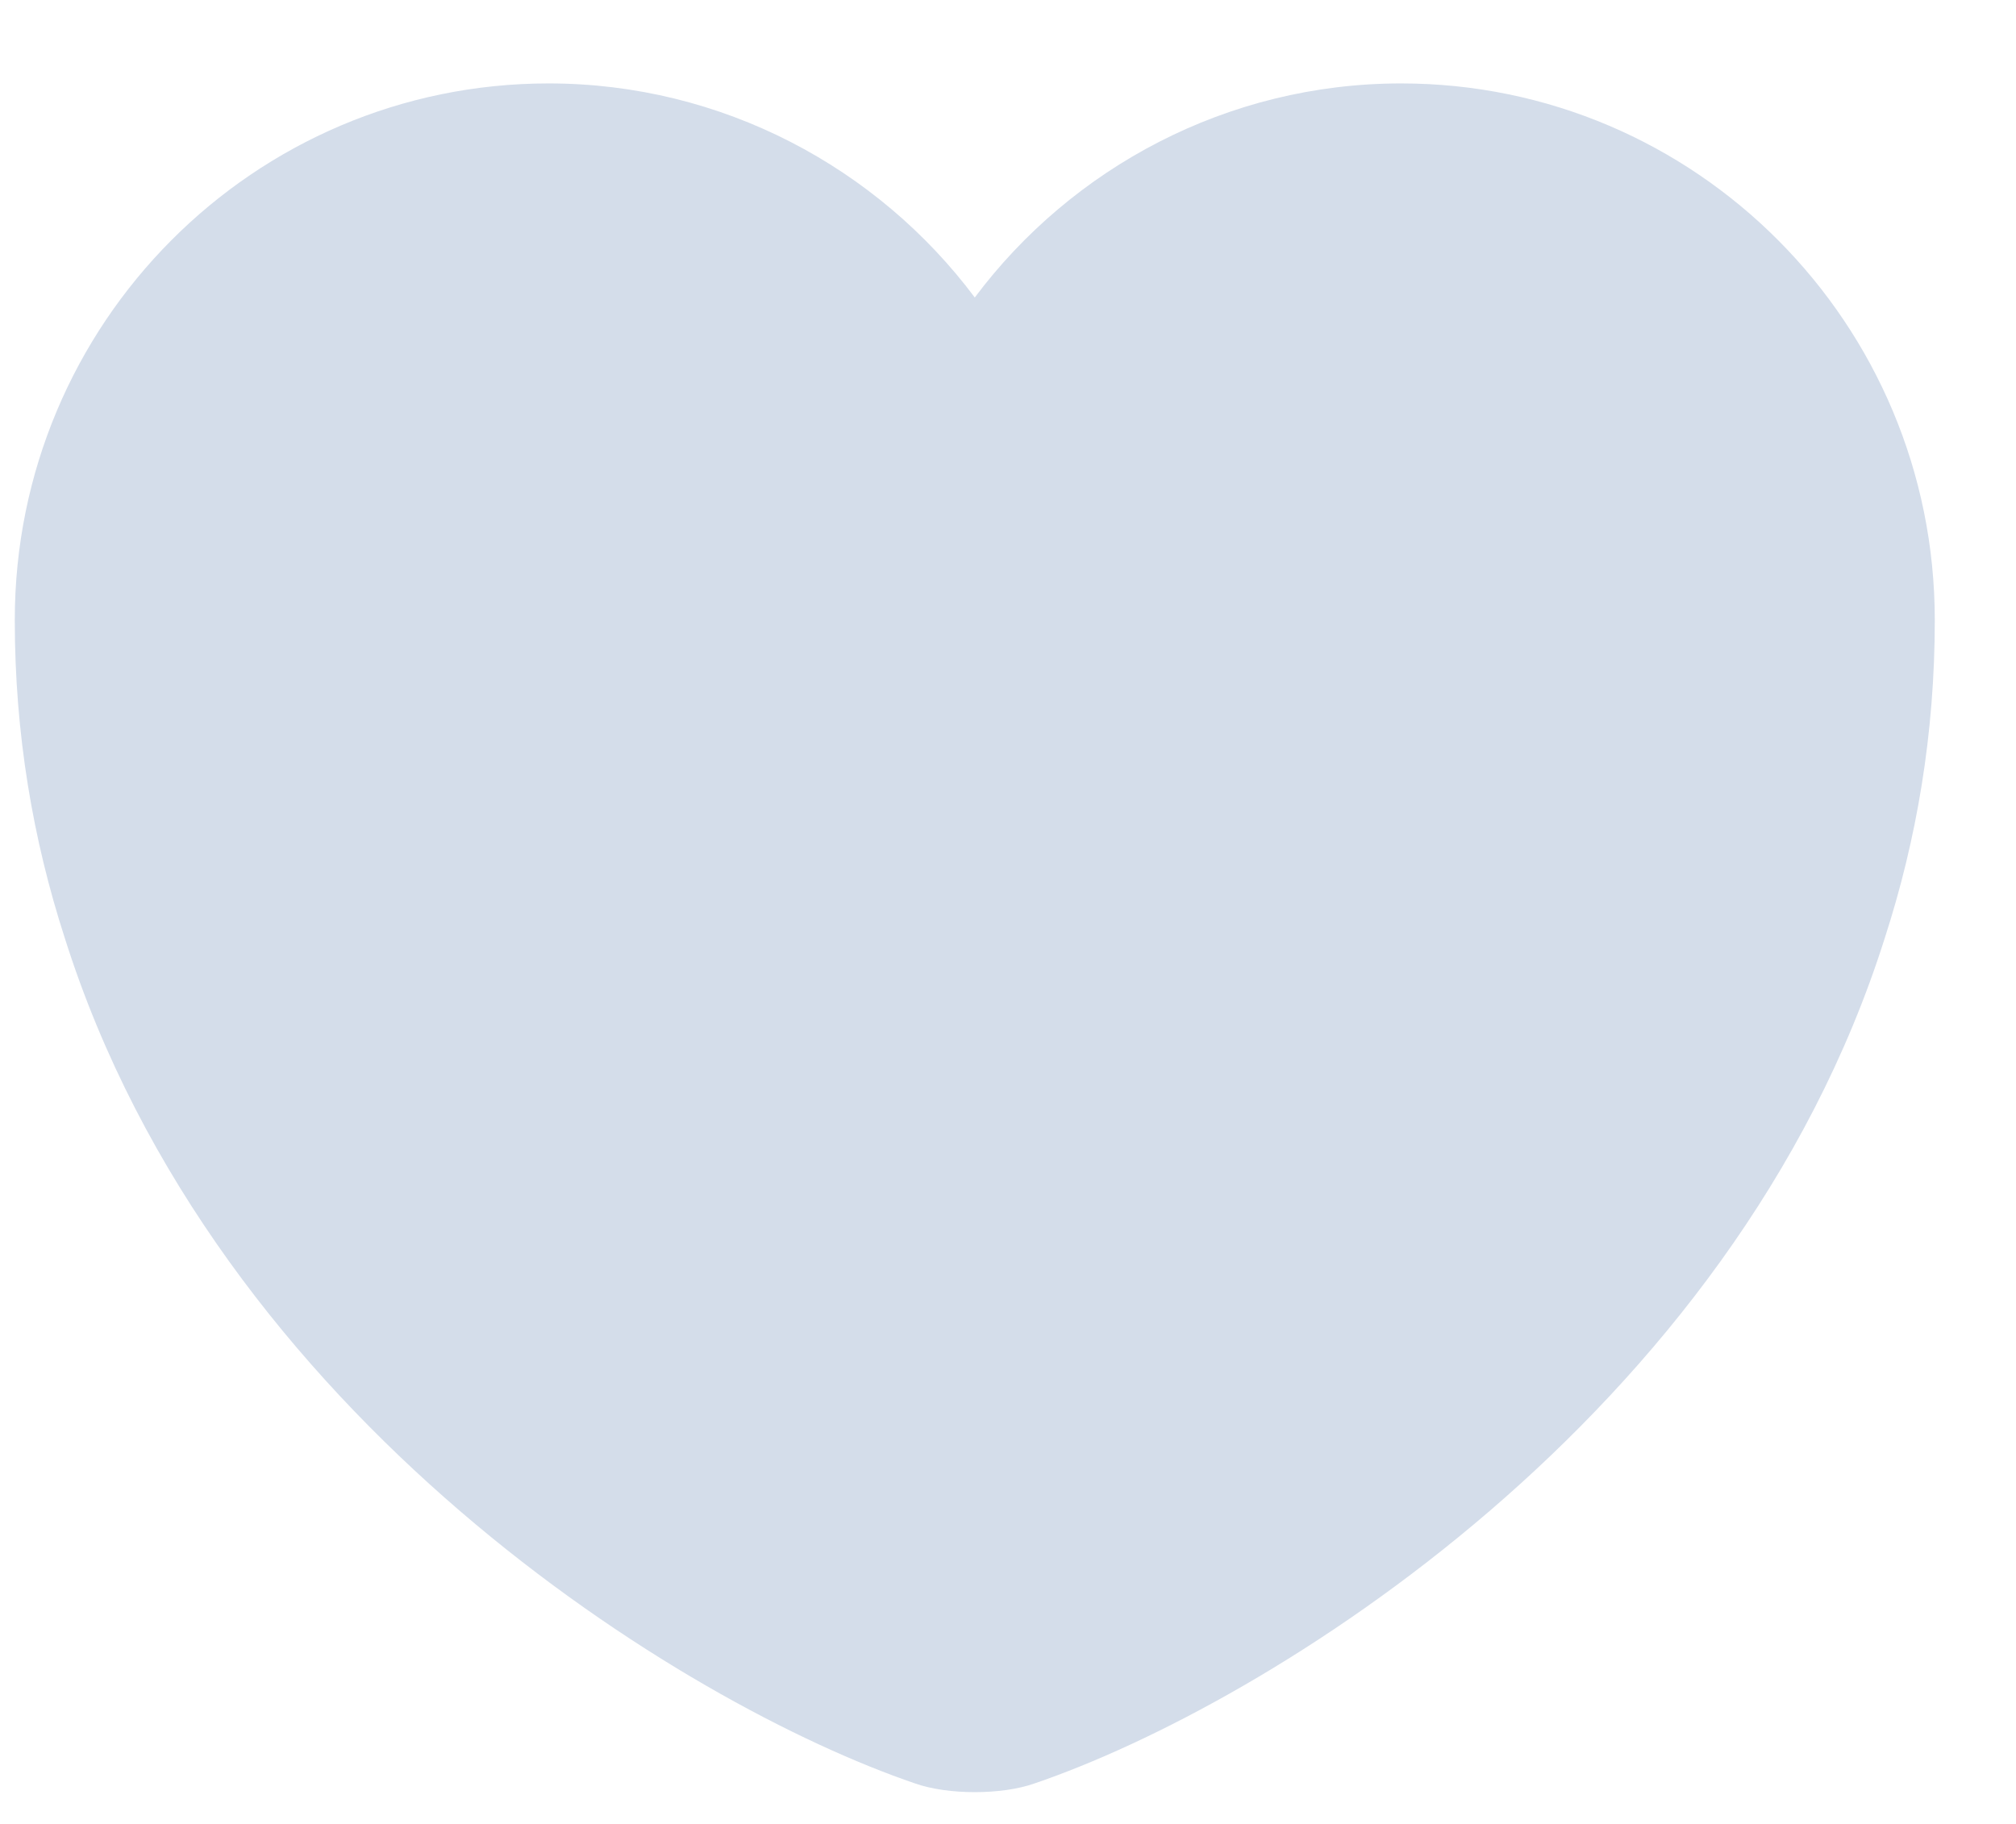 <svg width="21" height="19" viewBox="0 0 21 19" fill="none" xmlns="http://www.w3.org/2000/svg">
<path d="M14.594 0.869C12.784 0.869 11.164 1.749 10.154 3.099C9.144 1.749 7.524 0.869 5.714 0.869C2.644 0.869 0.154 3.369 0.154 6.459C0.154 7.649 0.344 8.749 0.674 9.769C2.254 14.769 7.124 17.759 9.534 18.579C9.874 18.699 10.434 18.699 10.774 18.579C13.184 17.759 18.054 14.769 19.634 9.769C19.964 8.749 20.154 7.649 20.154 6.459C20.154 3.369 17.664 0.869 14.594 0.869Z" fill="#D4DDEA"/>
</svg>
